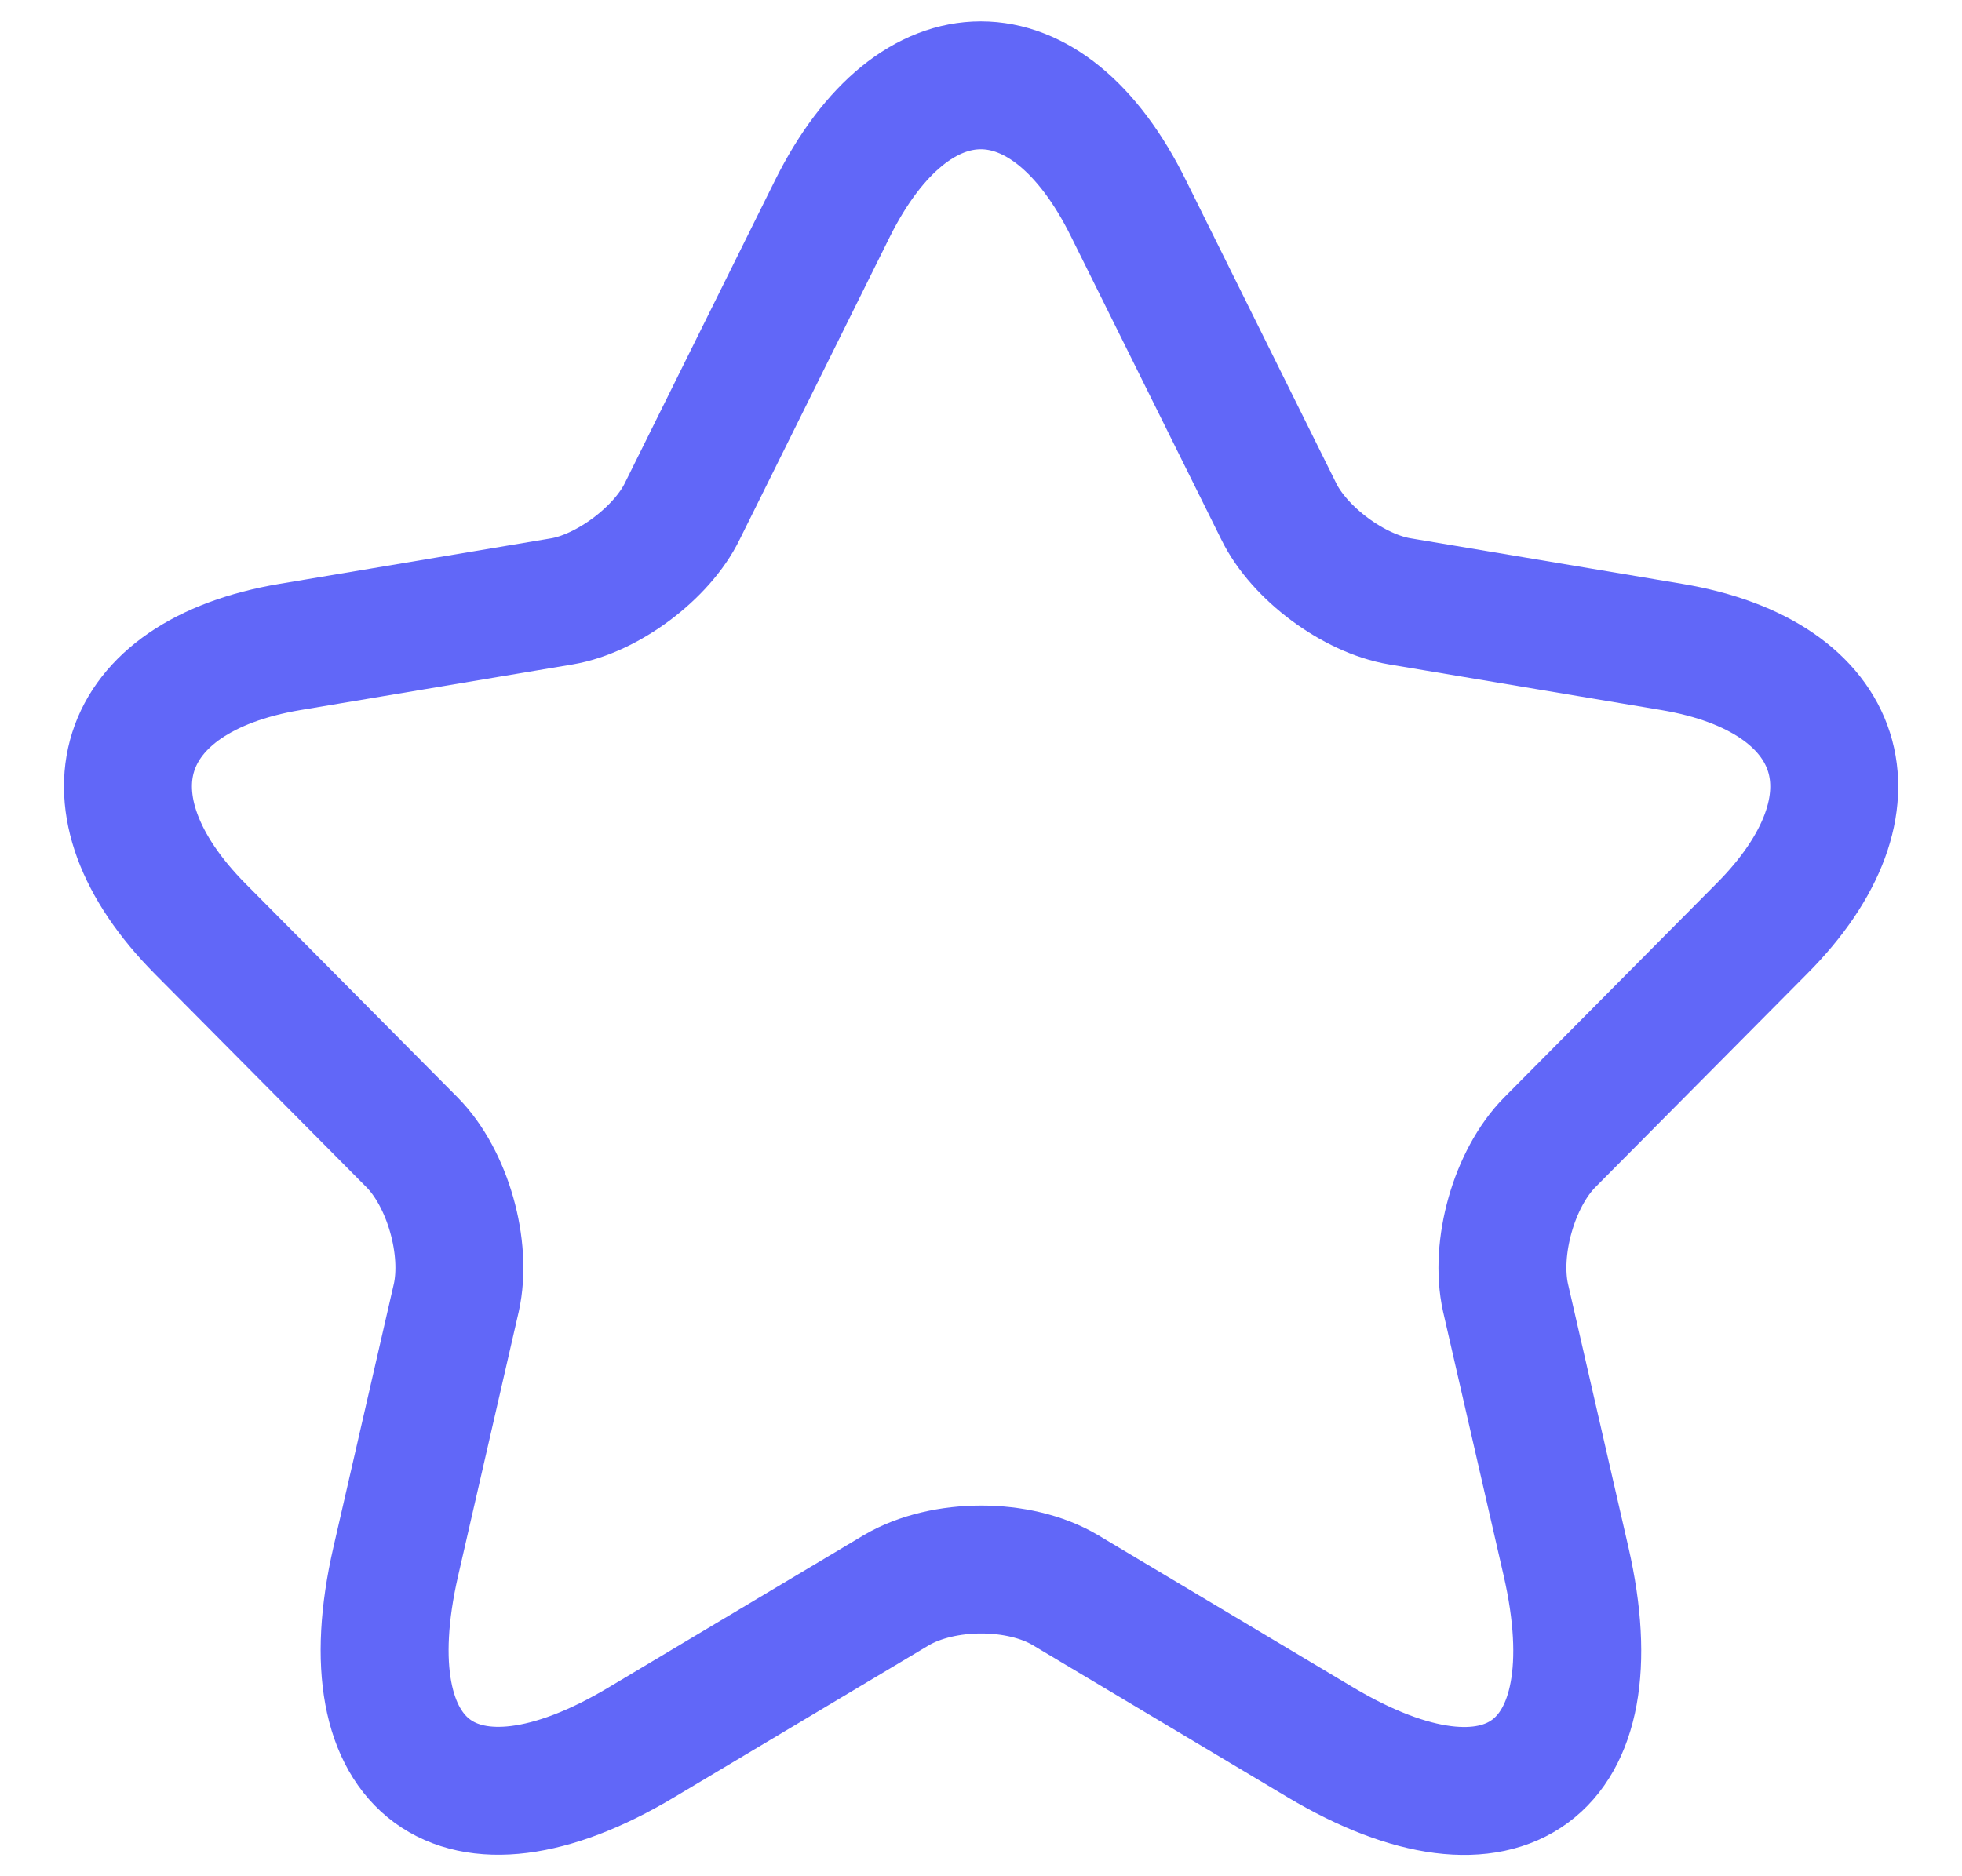 <svg width="23" height="22" viewBox="0 0 23 22" fill="none" xmlns="http://www.w3.org/2000/svg">
<path d="M13.229 2.444L14.989 5.993C15.229 6.487 15.869 6.961 16.409 7.051L19.599 7.586C21.639 7.929 22.119 9.421 20.649 10.893L18.169 13.393C17.749 13.816 17.519 14.633 17.649 15.217L18.359 18.312C18.919 20.762 17.629 21.71 15.479 20.43L12.489 18.645C11.949 18.323 11.059 18.323 10.509 18.645L7.519 20.43C5.379 21.71 4.079 20.752 4.639 18.312L5.349 15.217C5.479 14.633 5.249 13.816 4.829 13.393L2.349 10.893C0.889 9.421 1.359 7.929 3.399 7.586L6.589 7.051C7.119 6.961 7.759 6.487 7.999 5.993L9.759 2.444C10.719 0.519 12.279 0.519 13.229 2.444Z" stroke="#6167F8" stroke-width="1.5" stroke-linecap="round" stroke-linejoin="round"/>
</svg>
